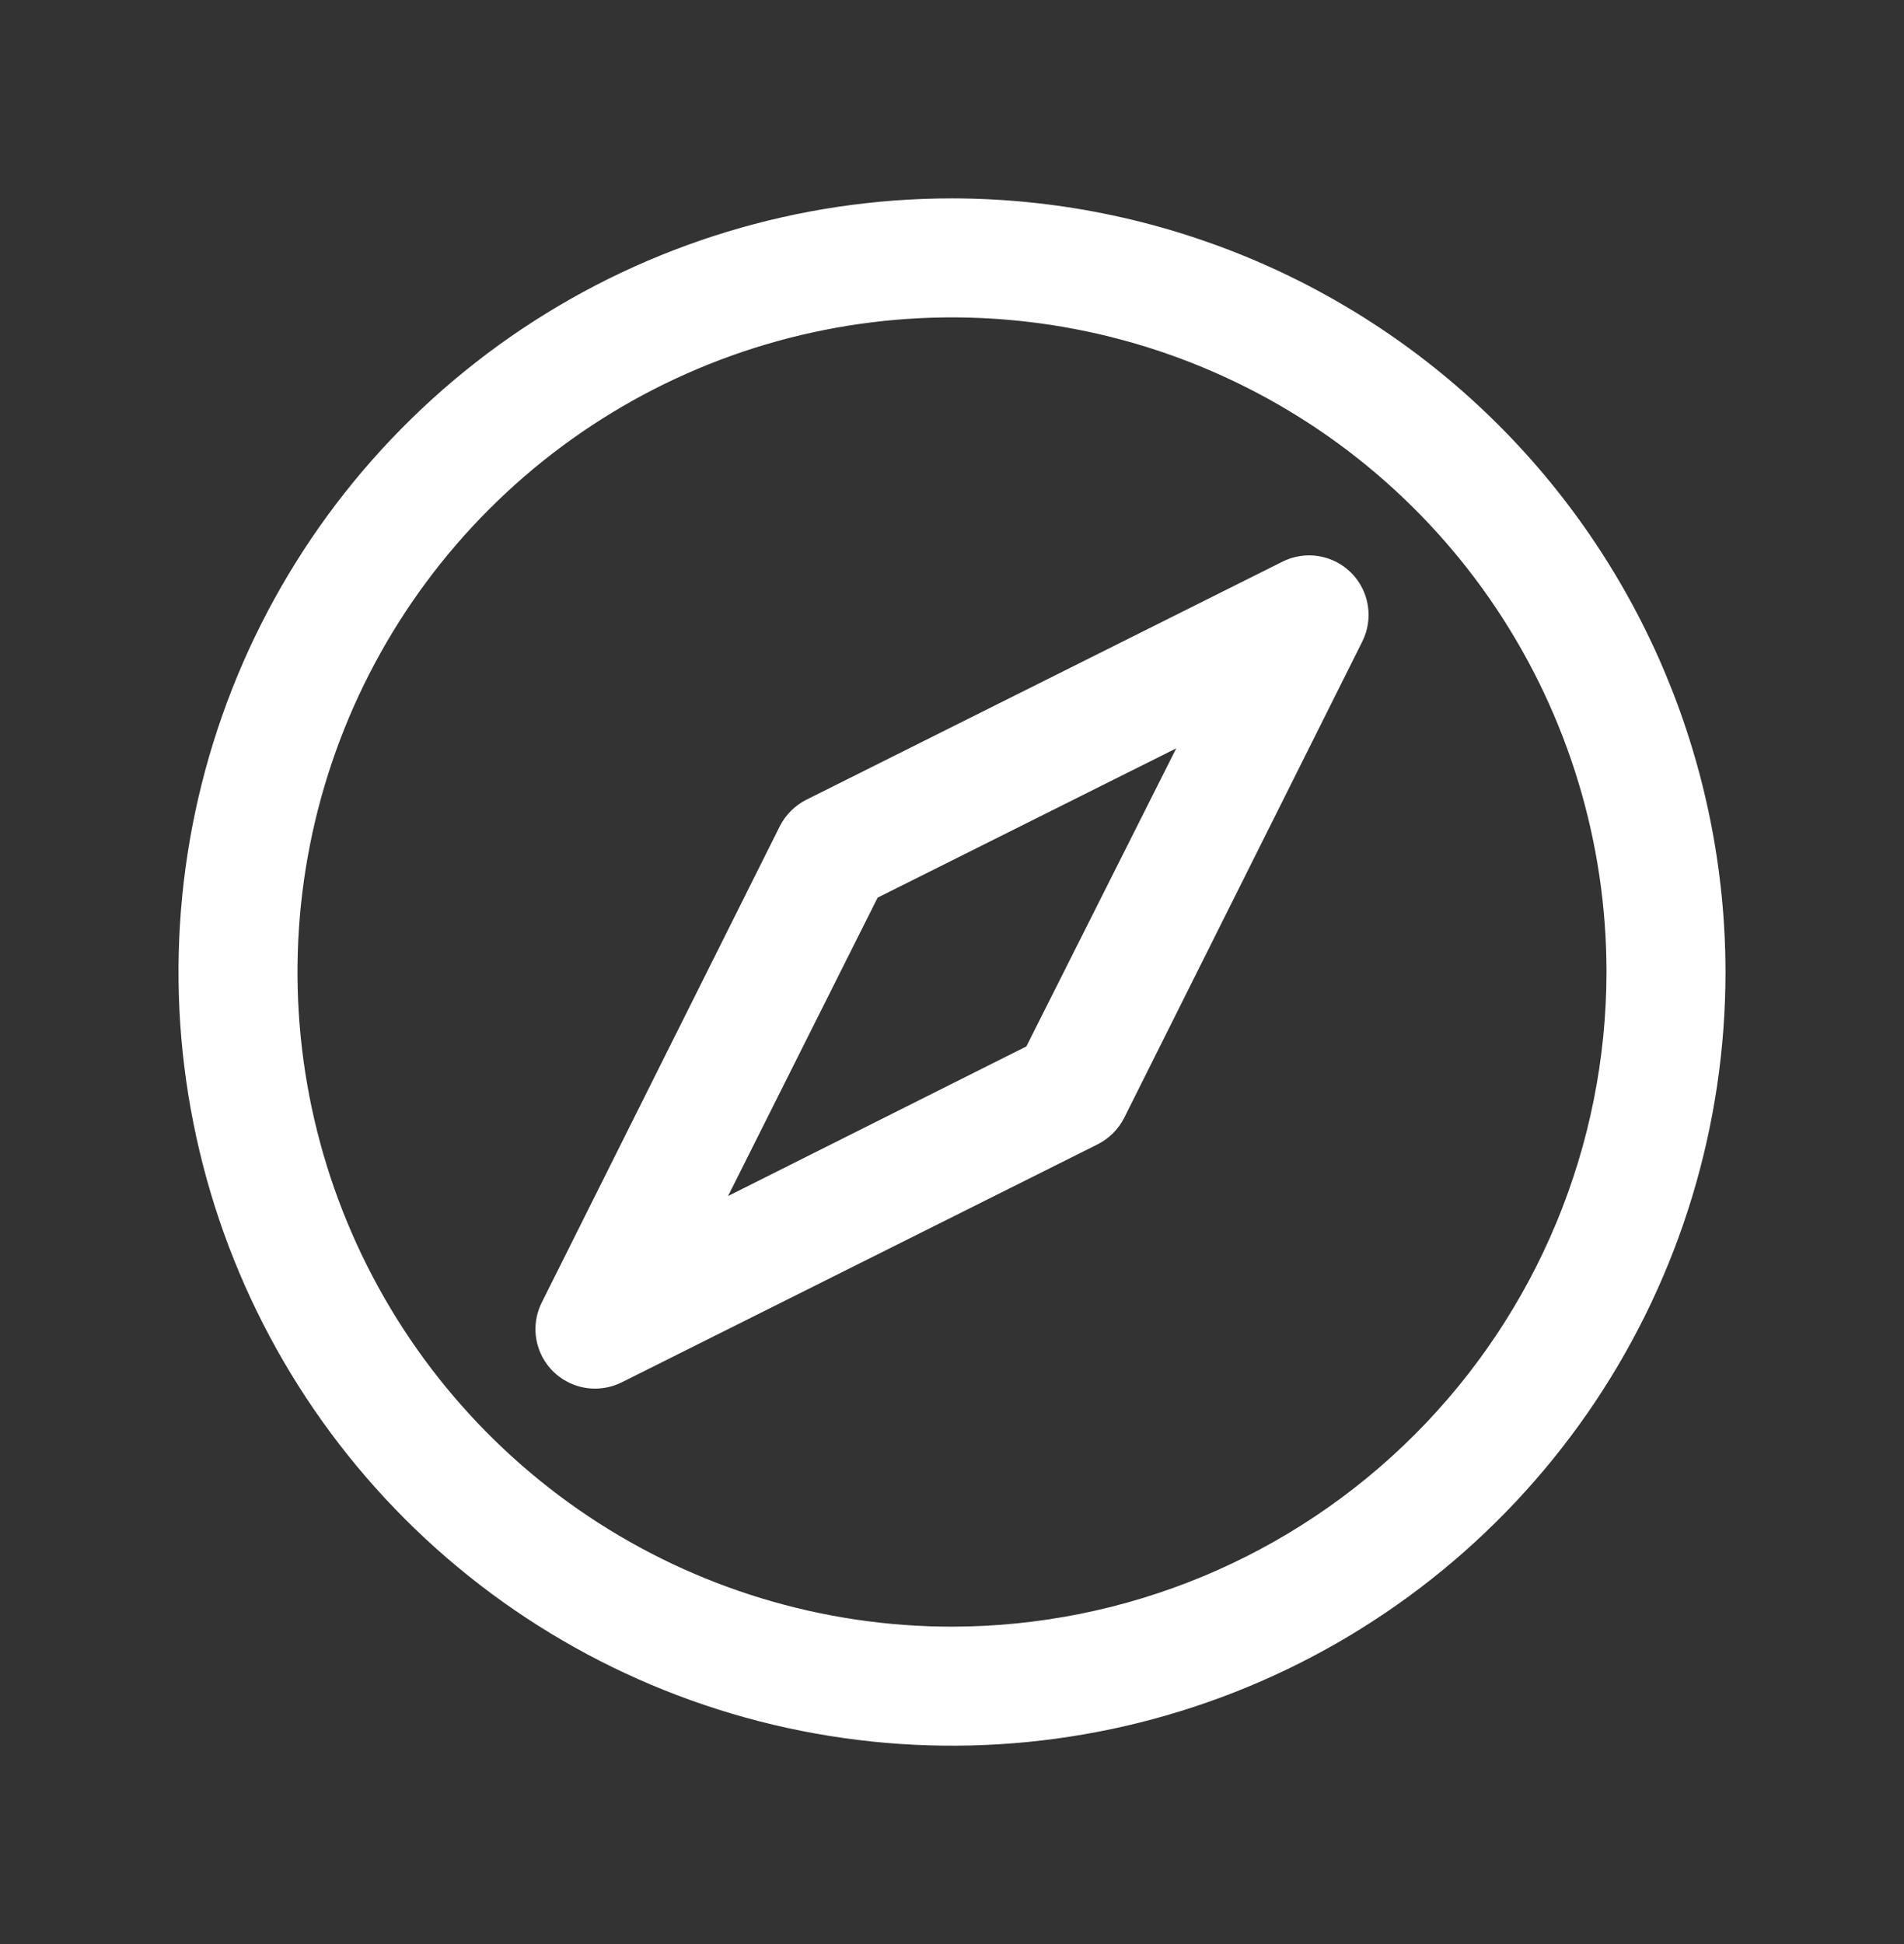 <svg width="48" height="49" viewBox="0 0 48 49" fill="none" xmlns="http://www.w3.org/2000/svg">
<rect x="0" y="0" width="48" height="49" fill="#333333" stroke="none"/>
<path d="M24 5C20.143 5 16.373 6.144 13.166 8.286C9.96 10.429 7.46 13.475 5.984 17.038C4.508 20.601 4.122 24.522 4.875 28.304C5.627 32.087 7.484 35.562 10.211 38.289C12.939 41.016 16.413 42.873 20.196 43.625C23.978 44.378 27.899 43.992 31.462 42.516C35.026 41.04 38.071 38.54 40.214 35.334C42.356 32.127 43.5 28.357 43.5 24.5C43.495 19.33 41.438 14.373 37.783 10.717C34.127 7.062 29.17 5.005 24 5ZM24 41C20.737 41 17.547 40.032 14.833 38.219C12.12 36.406 10.005 33.829 8.756 30.814C7.507 27.799 7.18 24.482 7.817 21.281C8.454 18.08 10.025 15.14 12.333 12.833C14.64 10.525 17.58 8.954 20.781 8.317C23.982 7.68 27.299 8.007 30.314 9.256C33.329 10.505 35.906 12.62 37.719 15.333C39.532 18.047 40.5 21.237 40.5 24.5C40.495 28.875 38.755 33.069 35.662 36.162C32.569 39.255 28.375 40.995 24 41ZM32.329 14.158L20.329 20.157C20.039 20.303 19.803 20.539 19.657 20.829L13.658 32.829C13.543 33.057 13.489 33.312 13.5 33.567C13.512 33.823 13.589 34.071 13.723 34.289C13.858 34.506 14.046 34.686 14.269 34.81C14.493 34.935 14.744 35 15 35C15.233 35 15.463 34.946 15.671 34.843L27.671 28.843C27.961 28.697 28.197 28.461 28.343 28.171L34.343 16.171C34.484 15.889 34.533 15.57 34.483 15.259C34.433 14.948 34.286 14.66 34.063 14.437C33.84 14.214 33.552 14.067 33.241 14.017C32.93 13.967 32.611 14.016 32.329 14.158ZM25.875 26.375L18.354 30.146L22.125 22.625L29.653 18.862L25.875 26.375Z" fill="white"/>
</svg>
